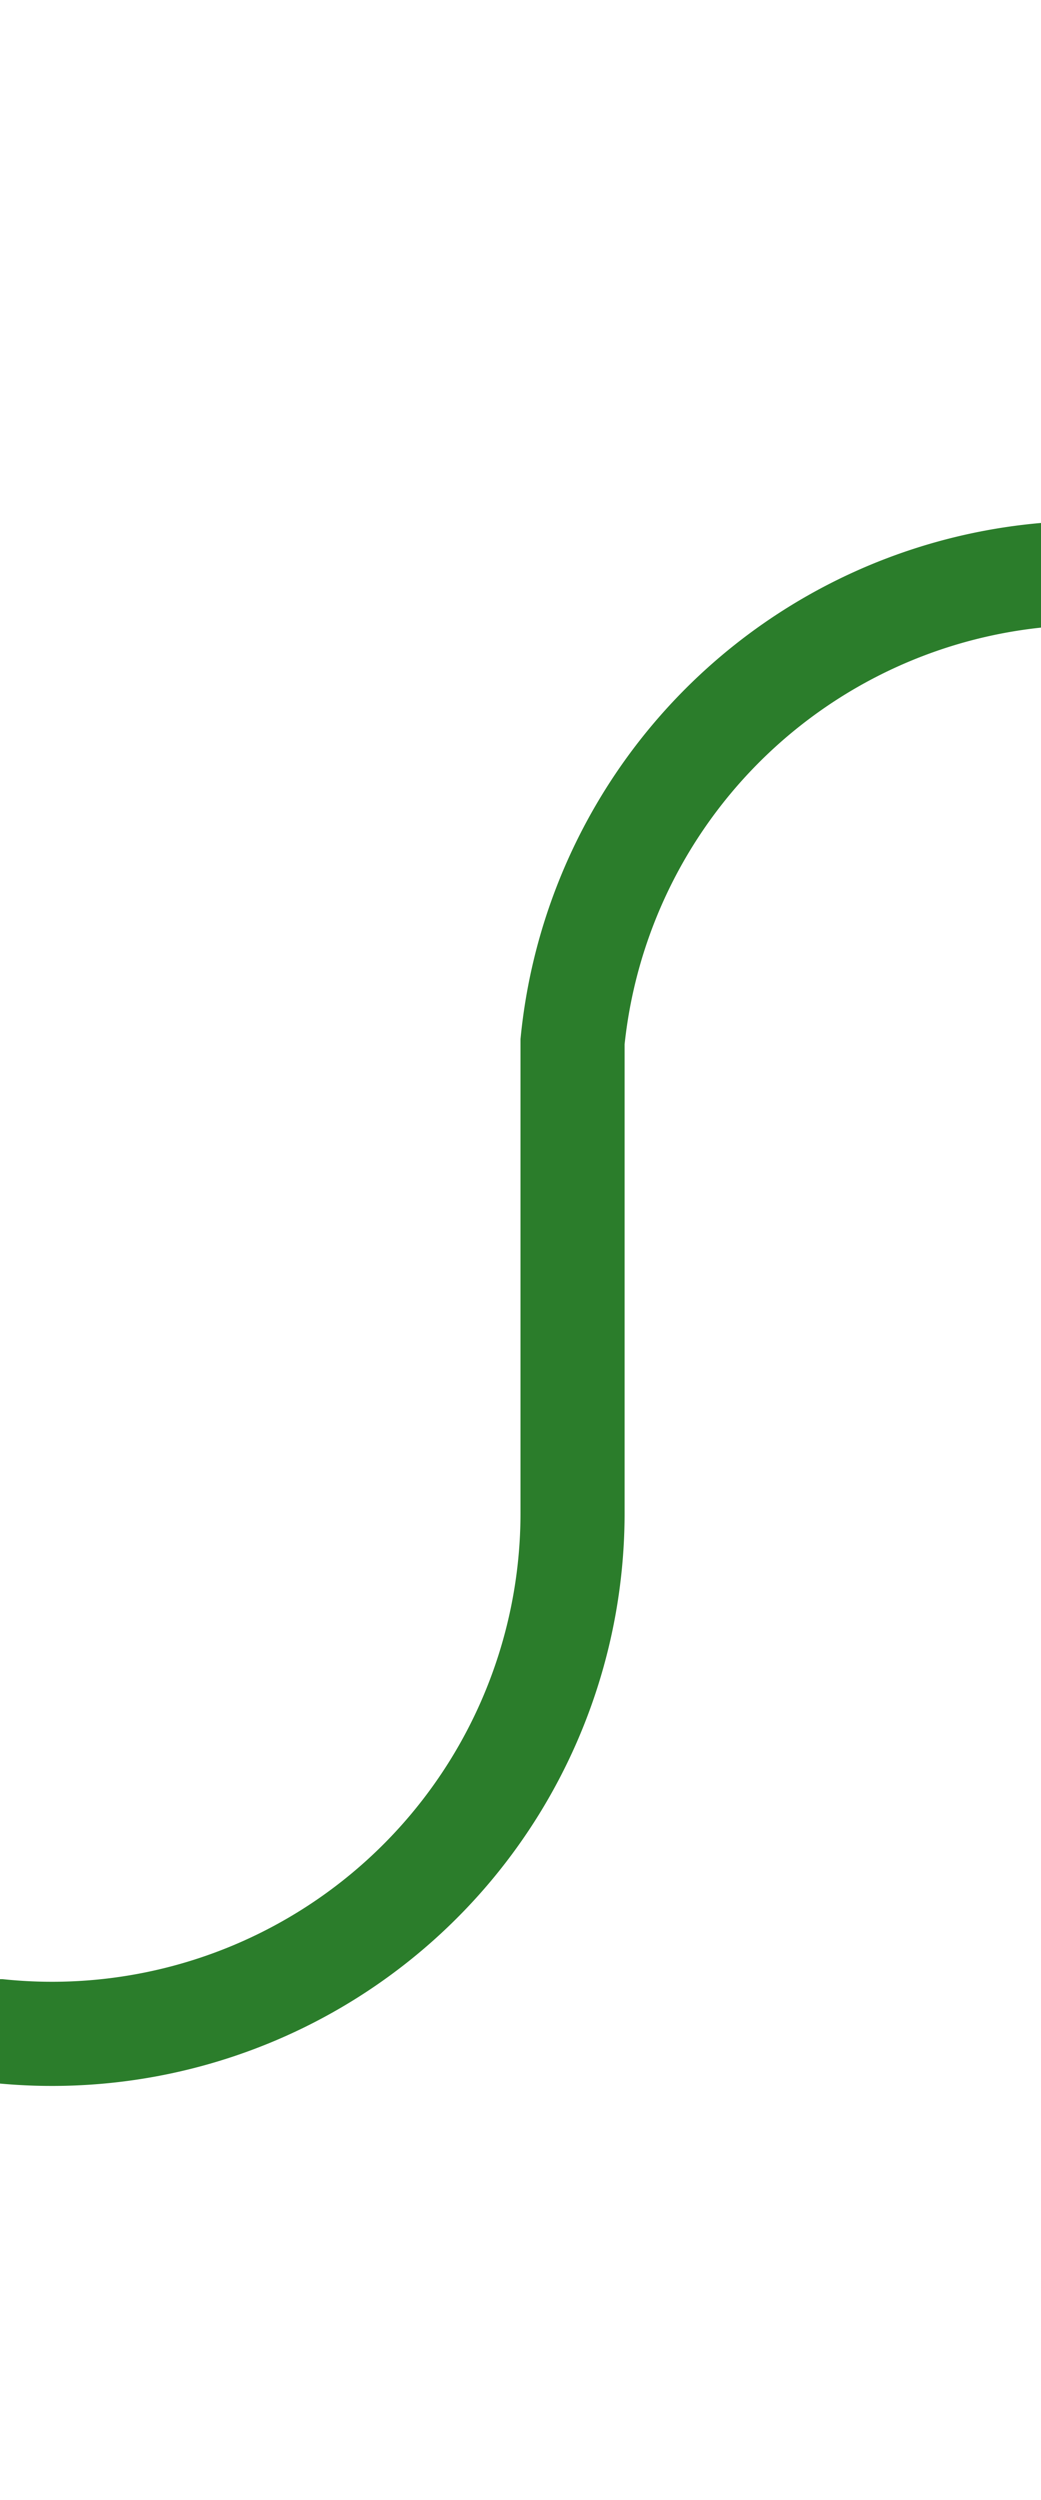 ﻿<?xml version="1.0" encoding="utf-8"?>
<svg version="1.1" xmlns:xlink="http://www.w3.org/1999/xlink" width="10px" height="24px" preserveAspectRatio="xMidYMin meet" viewBox="453 780  8 24" xmlns="http://www.w3.org/2000/svg">
  <path d="M 392 799.5  L 452 799.5  A 5 5 0 0 0 457.5 794.5 L 457.5 790  A 5 5 0 0 1 462.5 785.5 L 478 785.5  " stroke-width="1" stroke="#2b7d2b" fill="none" />
</svg>
